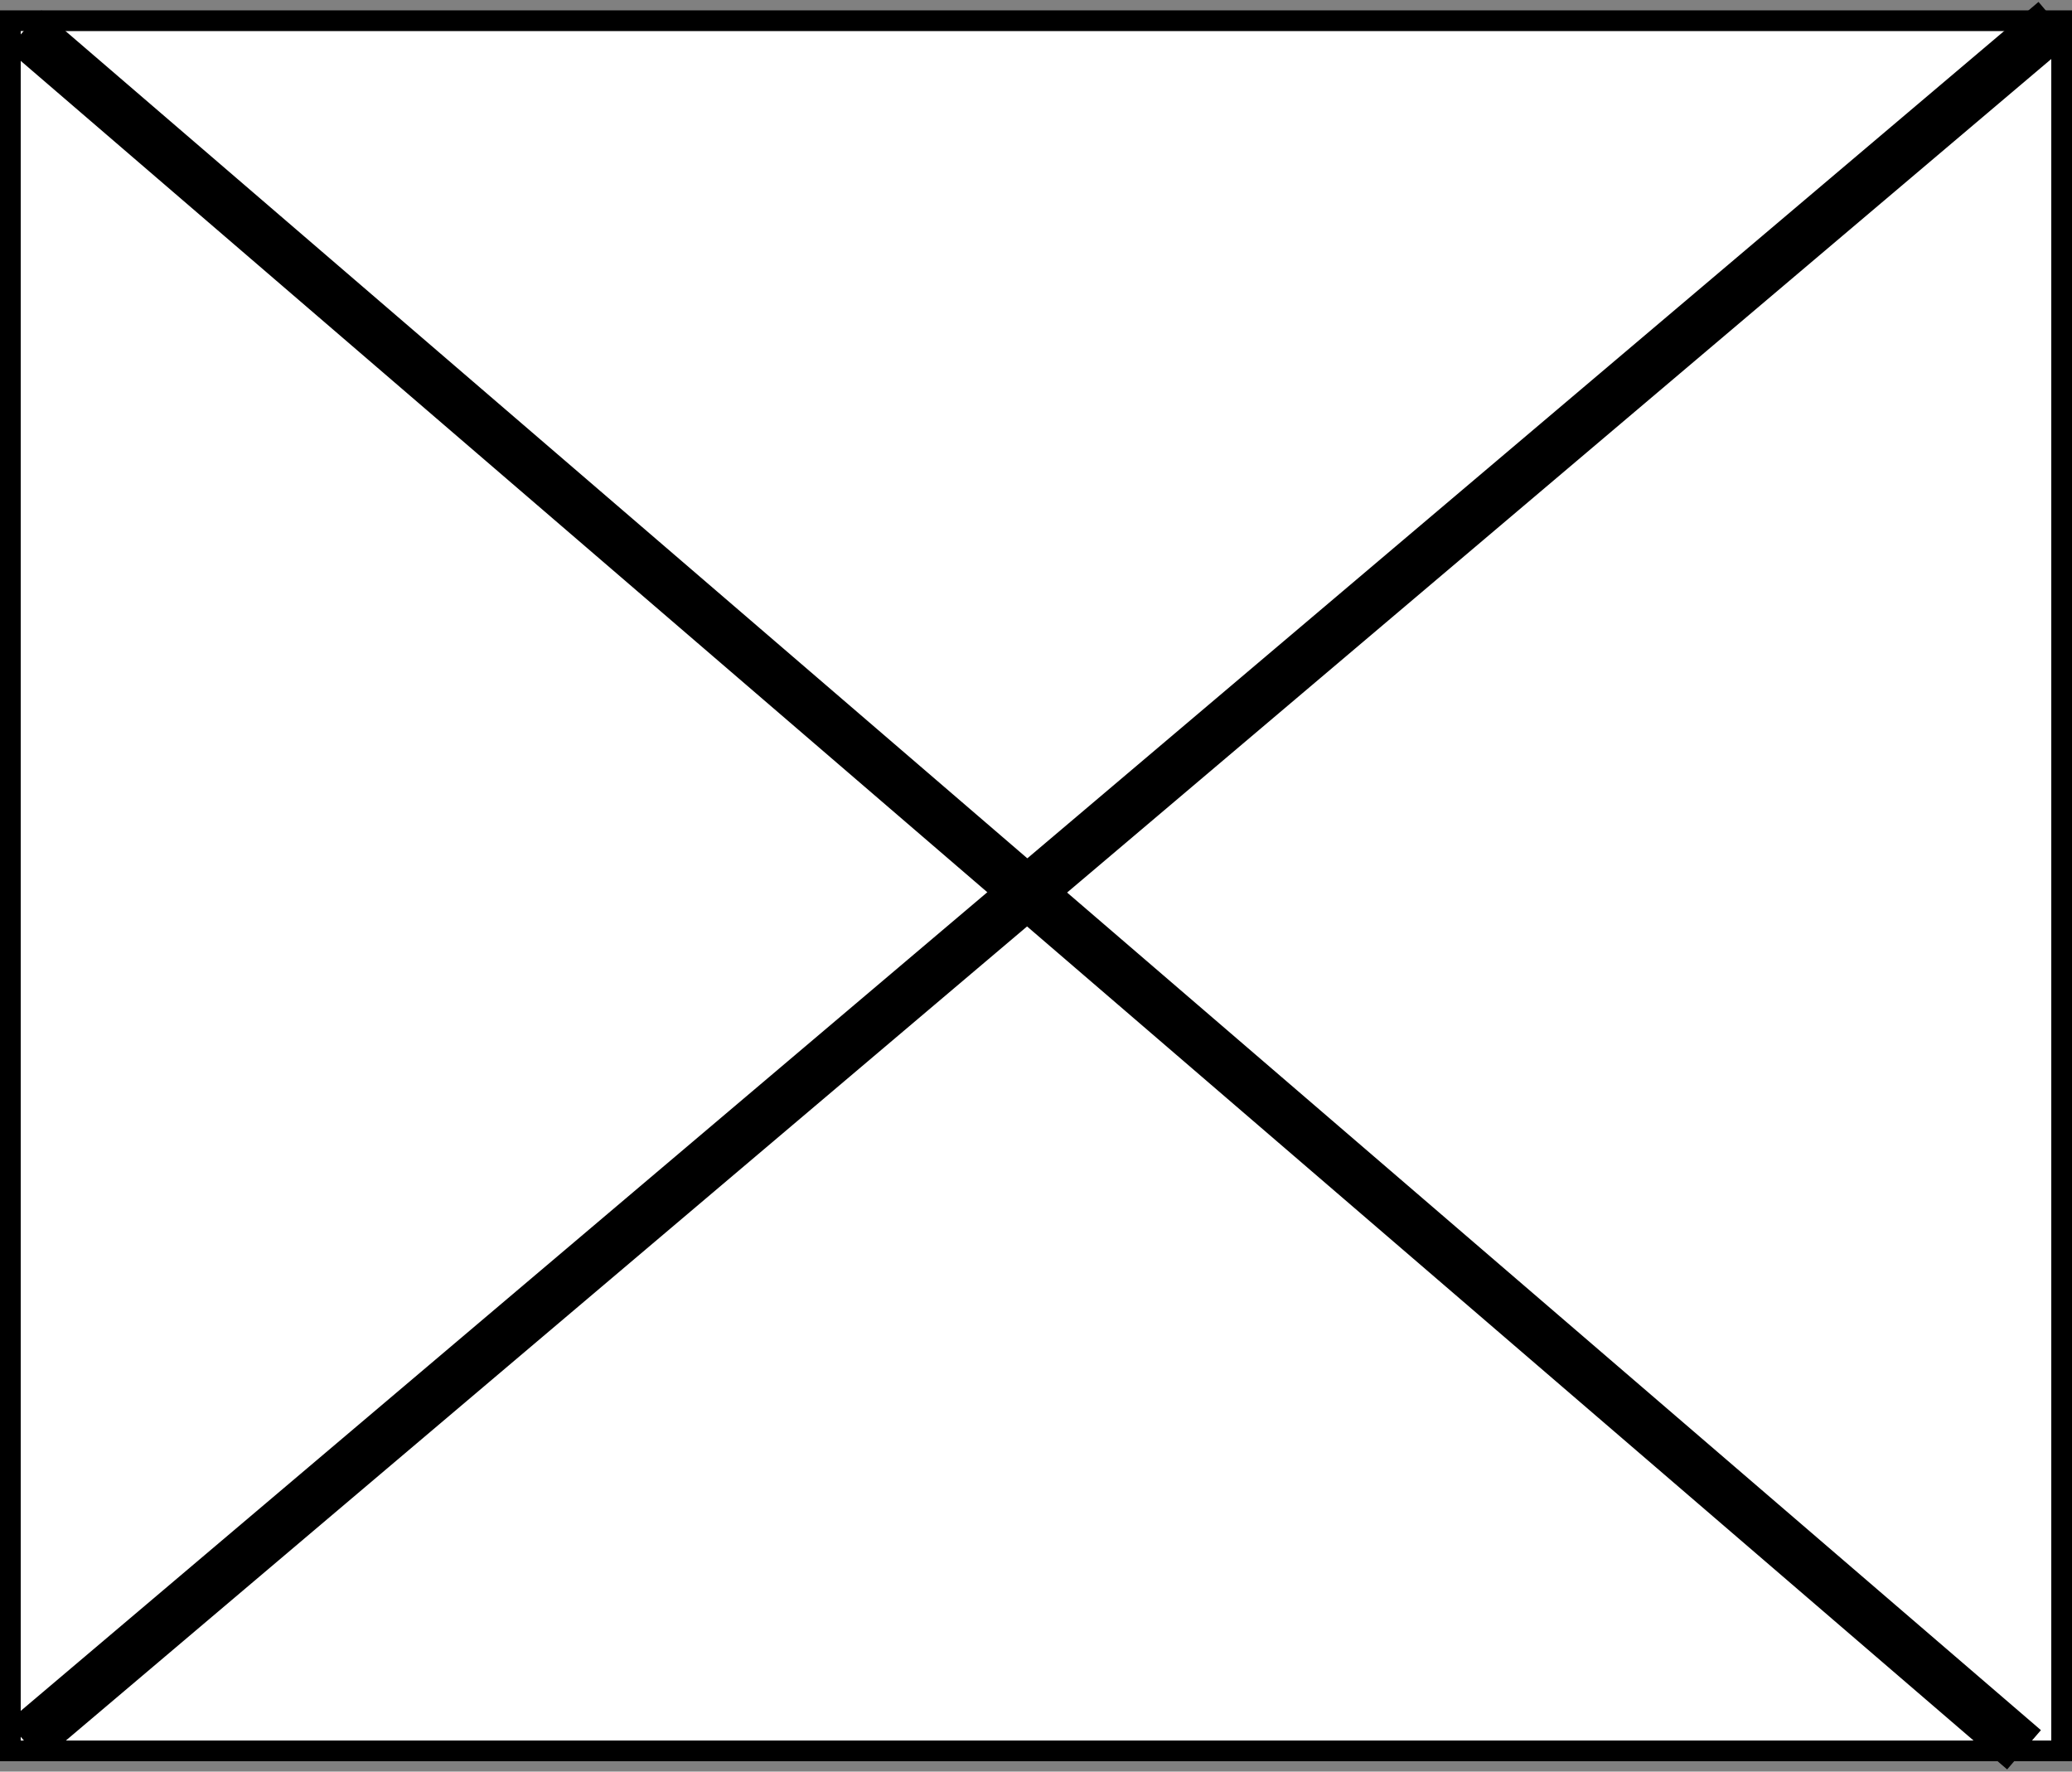 <svg width="200" height="171" viewBox="0 0 200 171" fill="none" xmlns="http://www.w3.org/2000/svg">
<rect x="0" y="0" width="200" height="171" fill="#808080" stroke="none"/>
<rect x="1" y="2" width="198" height="167" fill="white" stroke="black" stroke-width="2"/>
<line x1="195.37" y1="168.895" x2="2.37" y2="2.895" stroke="black" stroke-width="5"/>
<line x1="2.384" y1="168.092" x2="198.384" y2="2.092" stroke="black" stroke-width="5"/>
</svg>
